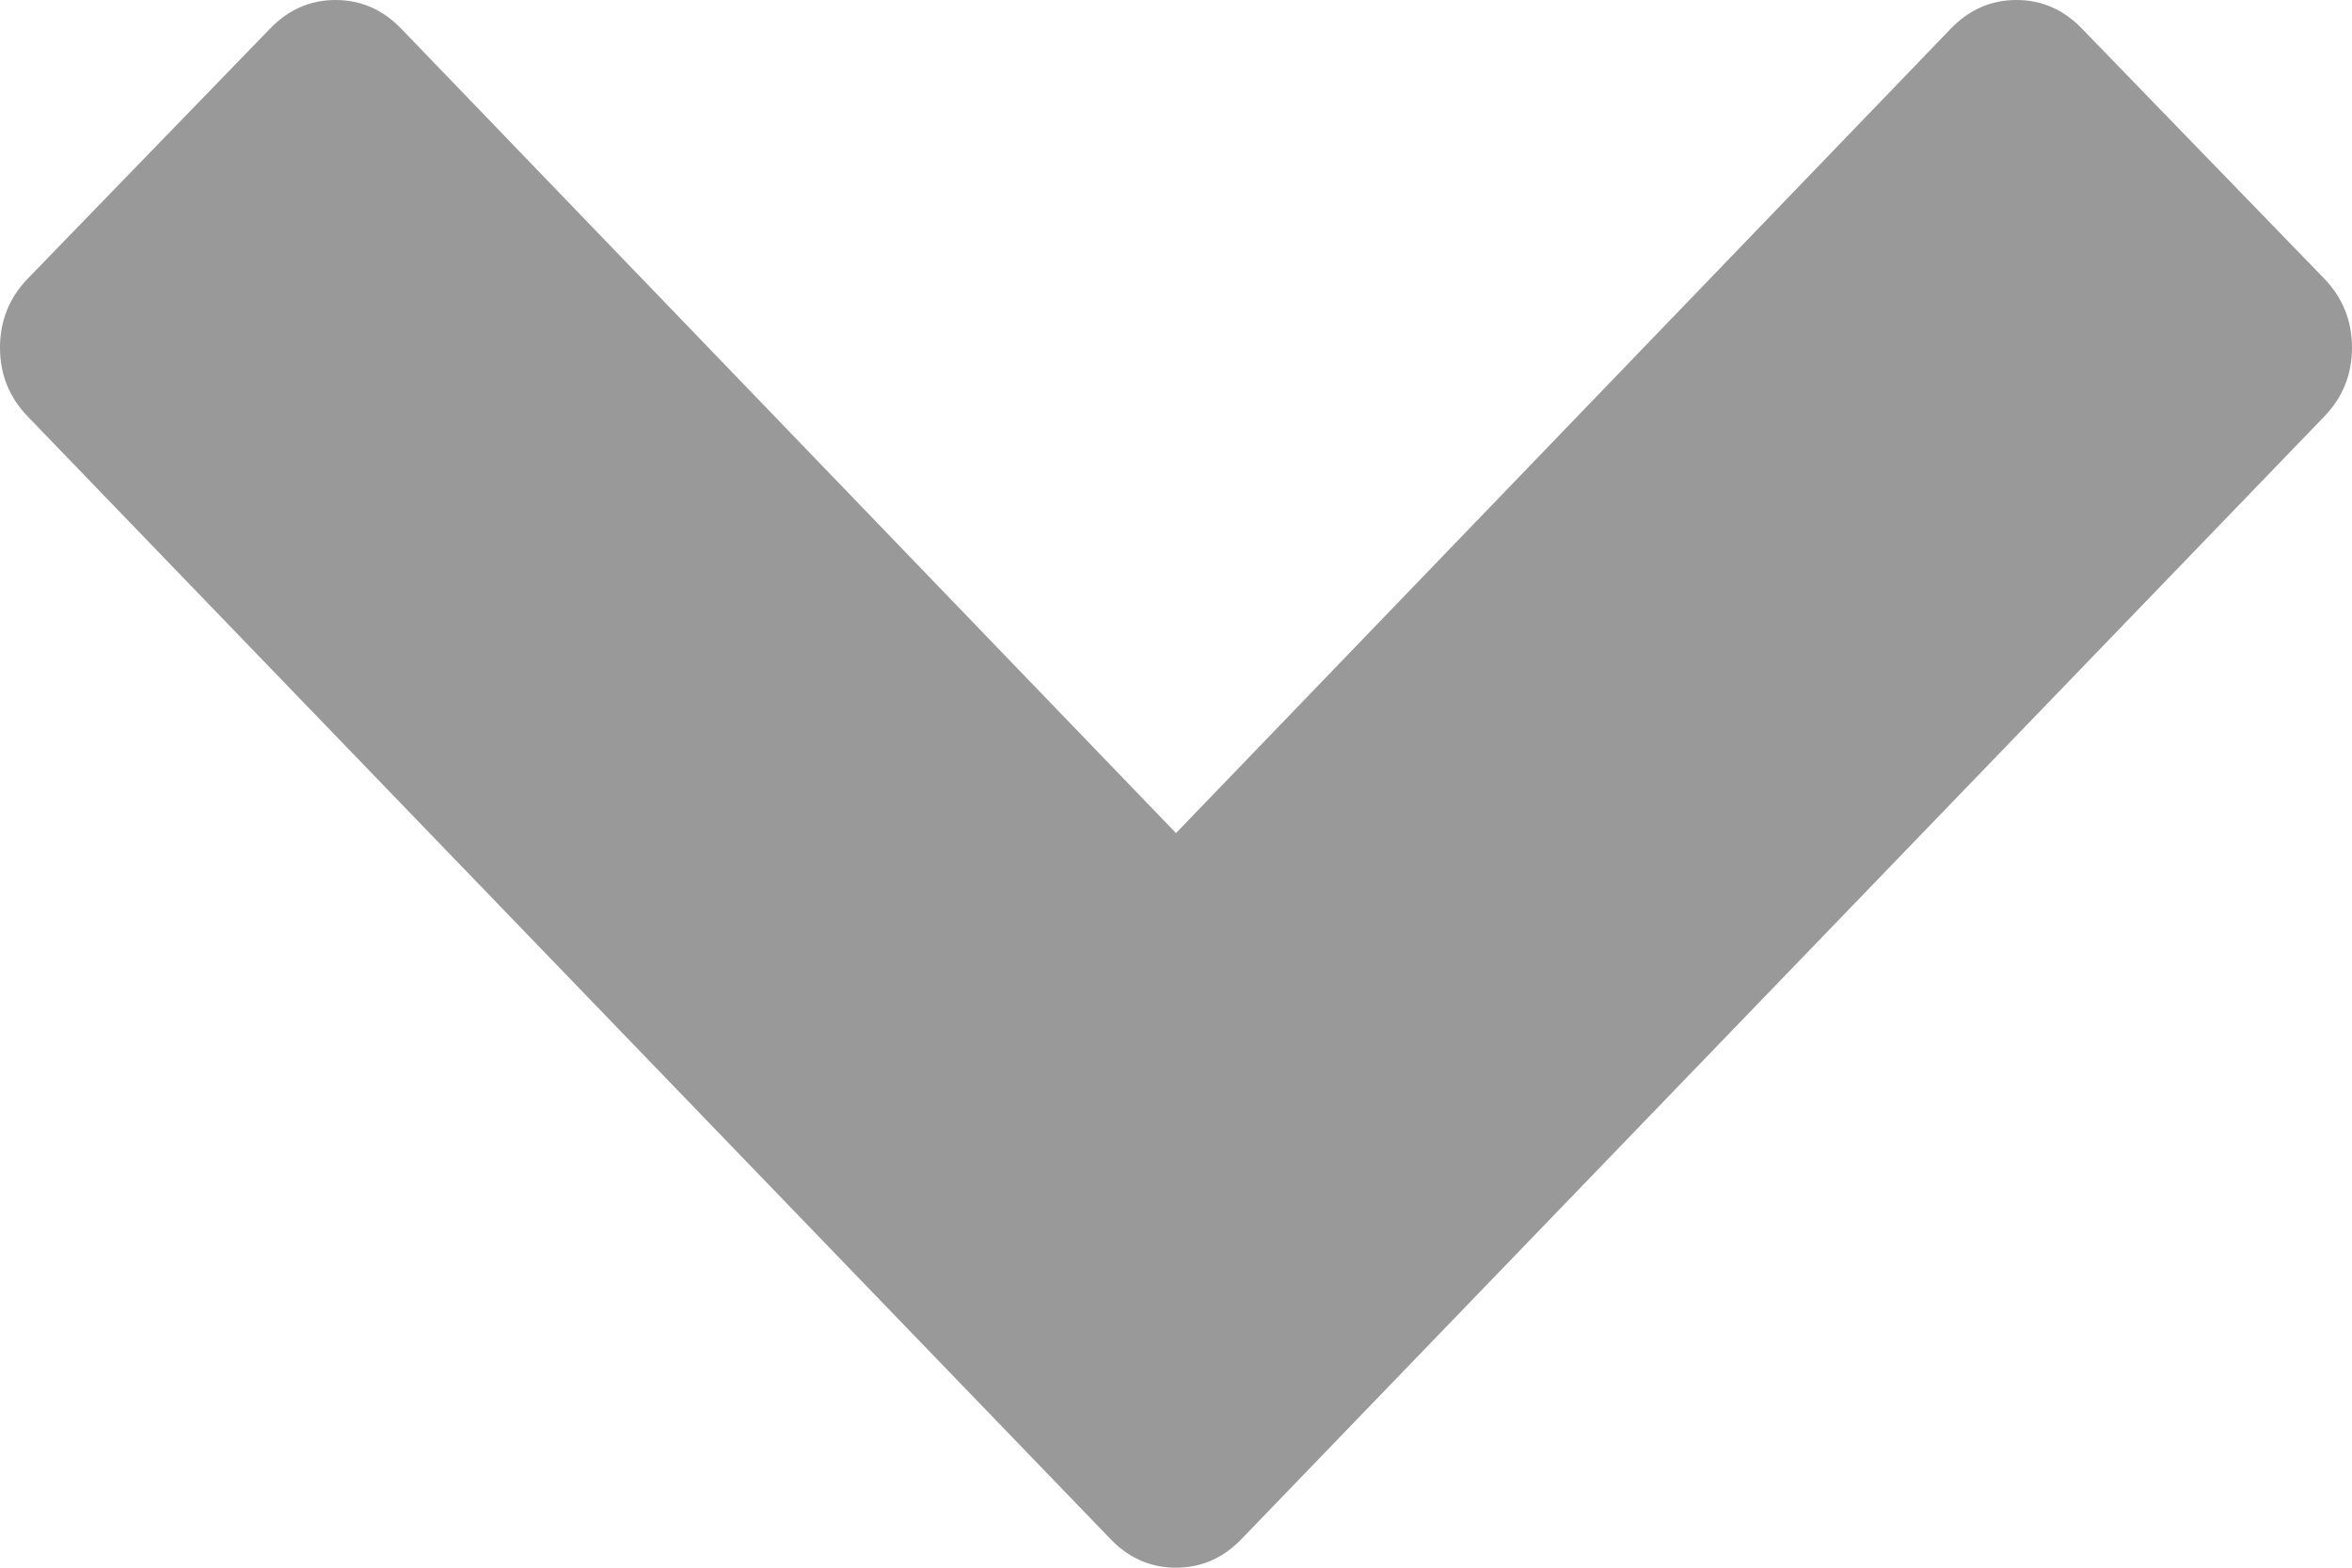 ﻿<?xml version="1.0" encoding="utf-8"?>
<svg version="1.1" xmlns:xlink="http://www.w3.org/1999/xlink" width="18px" height="12px" xmlns="http://www.w3.org/2000/svg">
  <g transform="matrix(1 0 0 1 -1503 -340 )">
    <path d="M 18 2.661  C 18 2.866  17.929 3.042  17.788 3.188  L 9.502 11.78  C 9.361 11.927  9.194 12  9 12  C 8.806 12  8.639 11.927  8.498 11.78  L 0.212 3.188  C 0.071 3.042  0 2.866  0 2.661  C 0 2.456  0.071 2.28  0.212 2.133  L 2.066 0.22  C 2.207 0.073  2.375 0  2.568 0  C 2.762 0  2.929 0.073  3.071 0.22  L 9 6.377  L 14.929 0.22  C 15.071 0.073  15.238 0  15.432 0  C 15.625 0  15.793 0.073  15.934 0.22  L 17.788 2.133  C 17.929 2.28  18 2.456  18 2.661  Z " fill-rule="nonzero" fill="#999999" stroke="none" transform="matrix(1 0 0 1 1503 340 )" />
  </g>
</svg>
